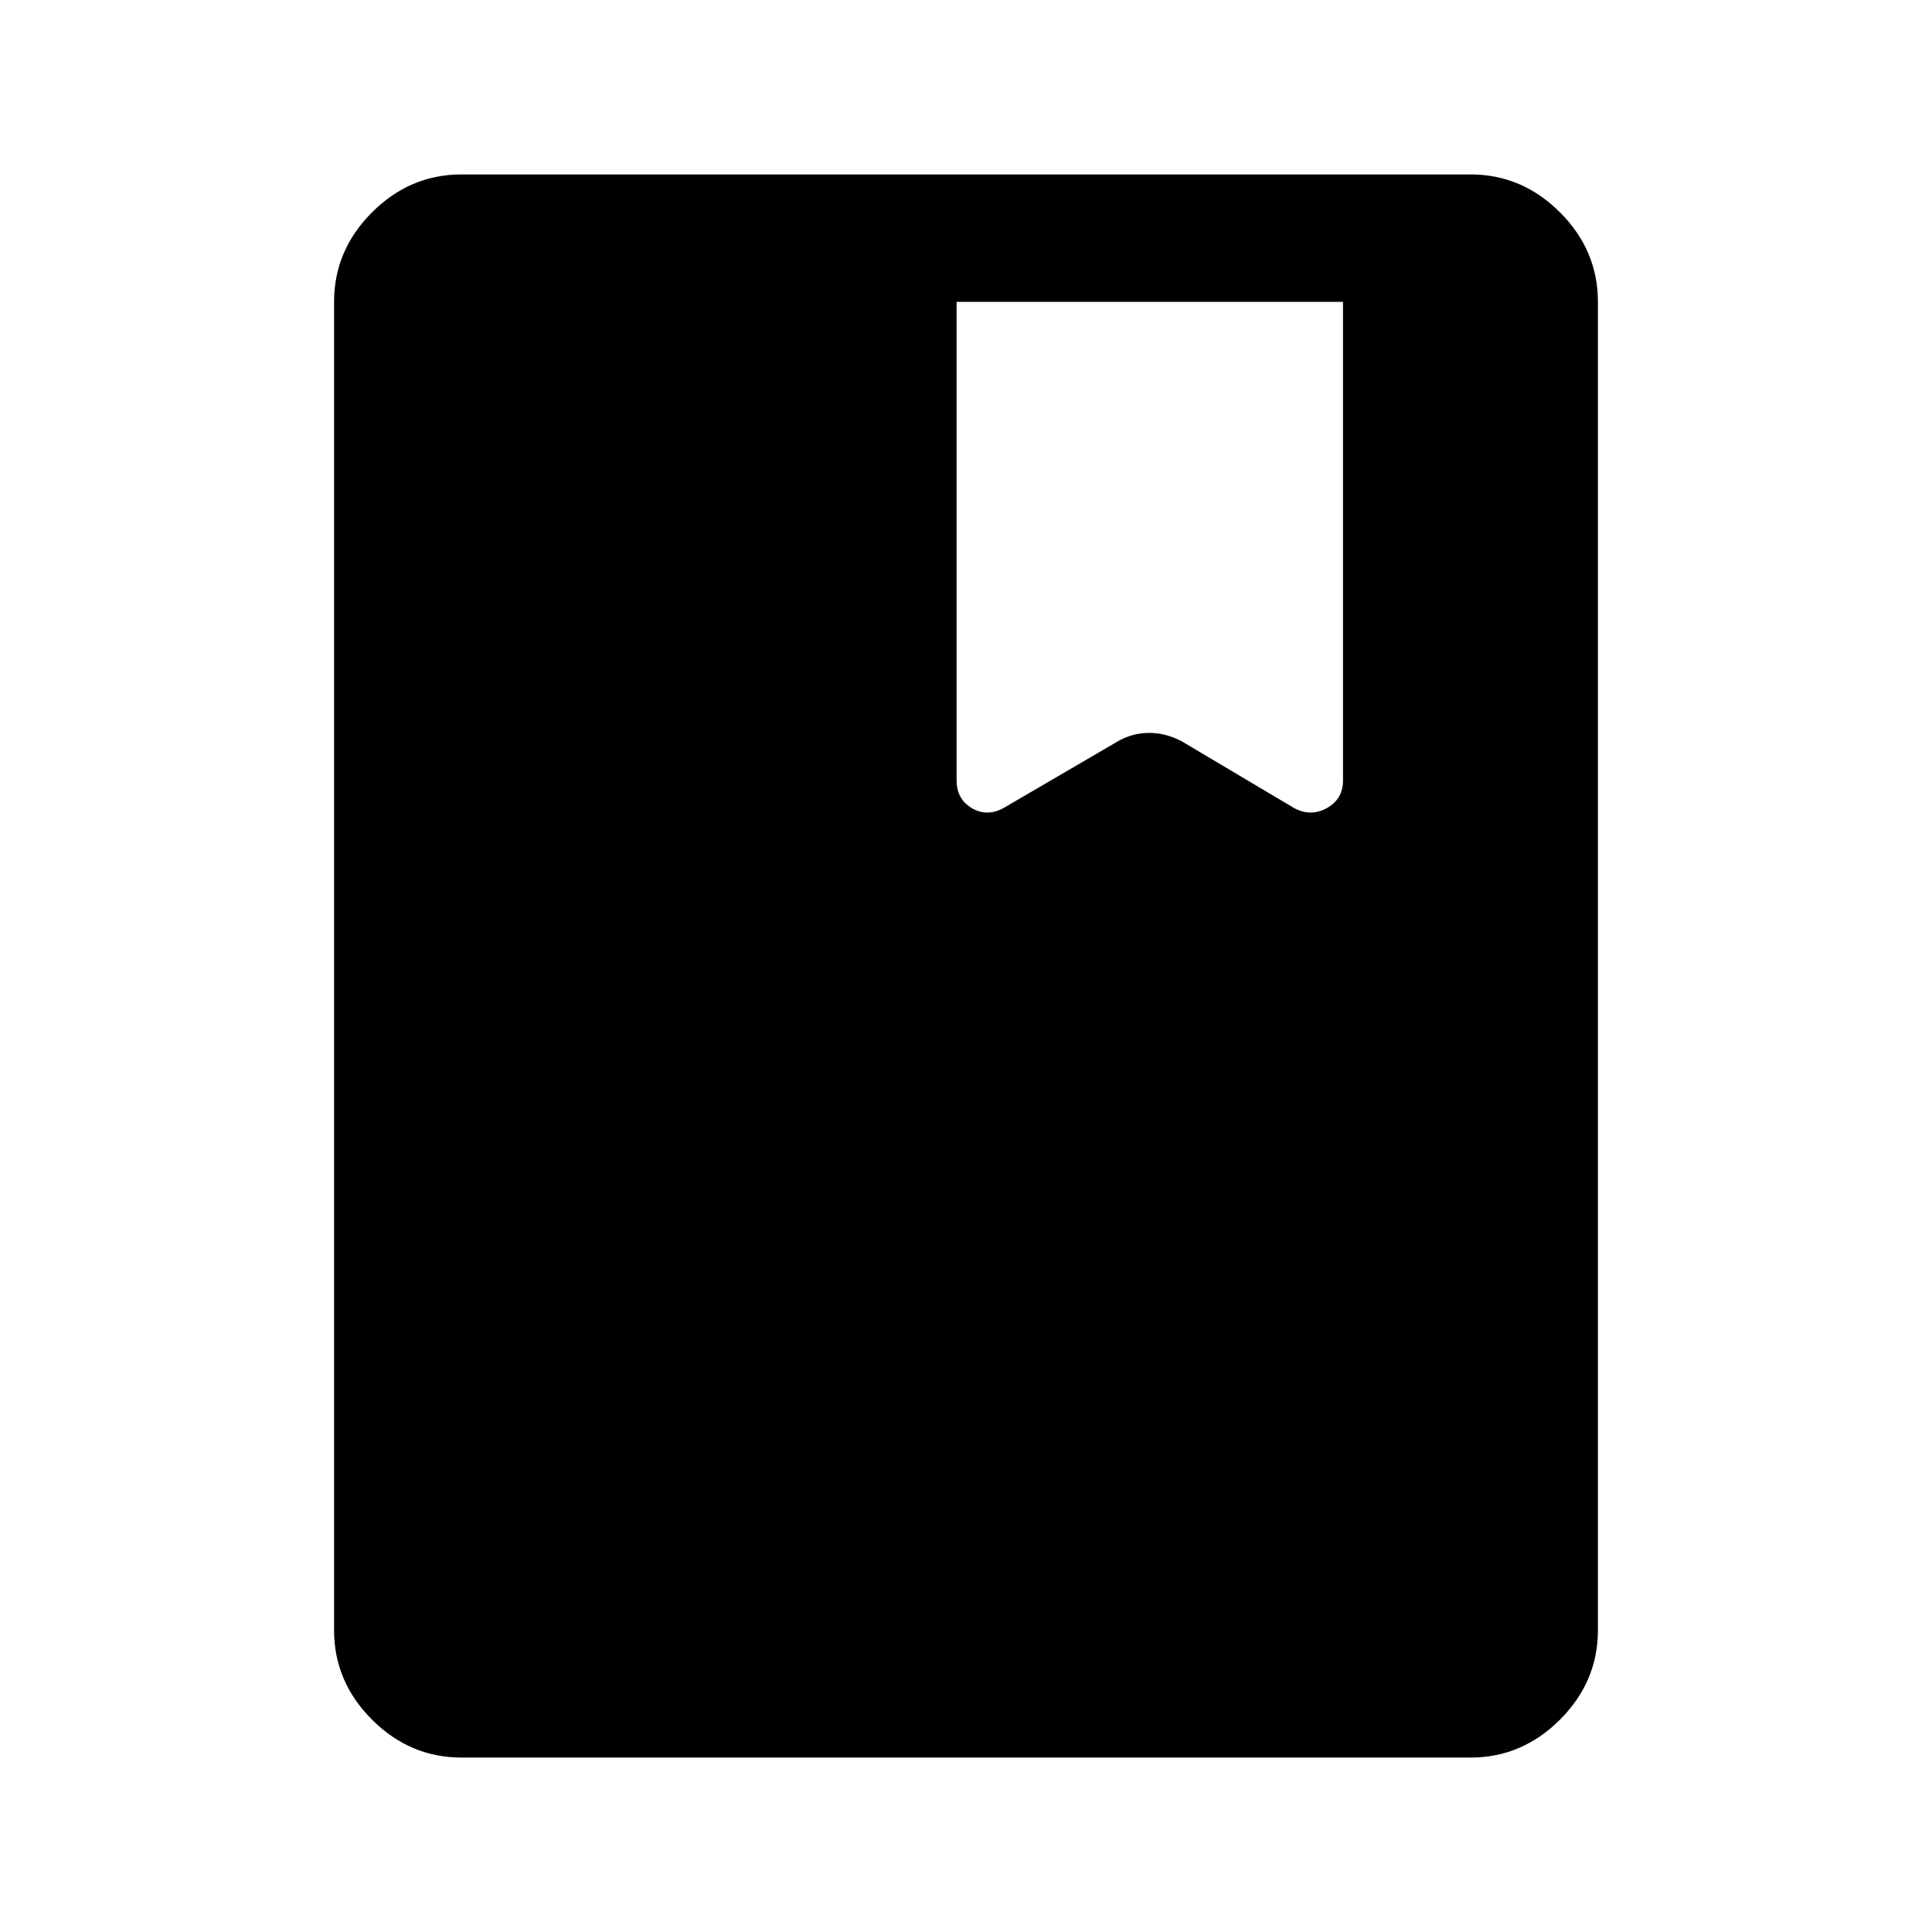 <svg xmlns="http://www.w3.org/2000/svg" height="40" viewBox="0 -960 960 960" width="40"><path d="M229.33-86.67q-25.62 0-44.48-18.85Q166-124.37 166-150v-660q0-25.63 18.85-44.48 18.86-18.85 44.48-18.85h501.34q25.62 0 44.48 18.85Q794-835.63 794-810v660q0 25.63-18.85 44.48-18.86 18.85-44.48 18.85H229.33Zm246-723.33v237.83q0 9.22 7.5 13.69 7.5 4.48 15.84-.02l56.83-33.17q7.24-4.16 15.5-4.16t16.17 4.16L643-558.5q8.33 4.5 16.33.02 8-4.47 8-13.69V-810h-192Z"/></svg>